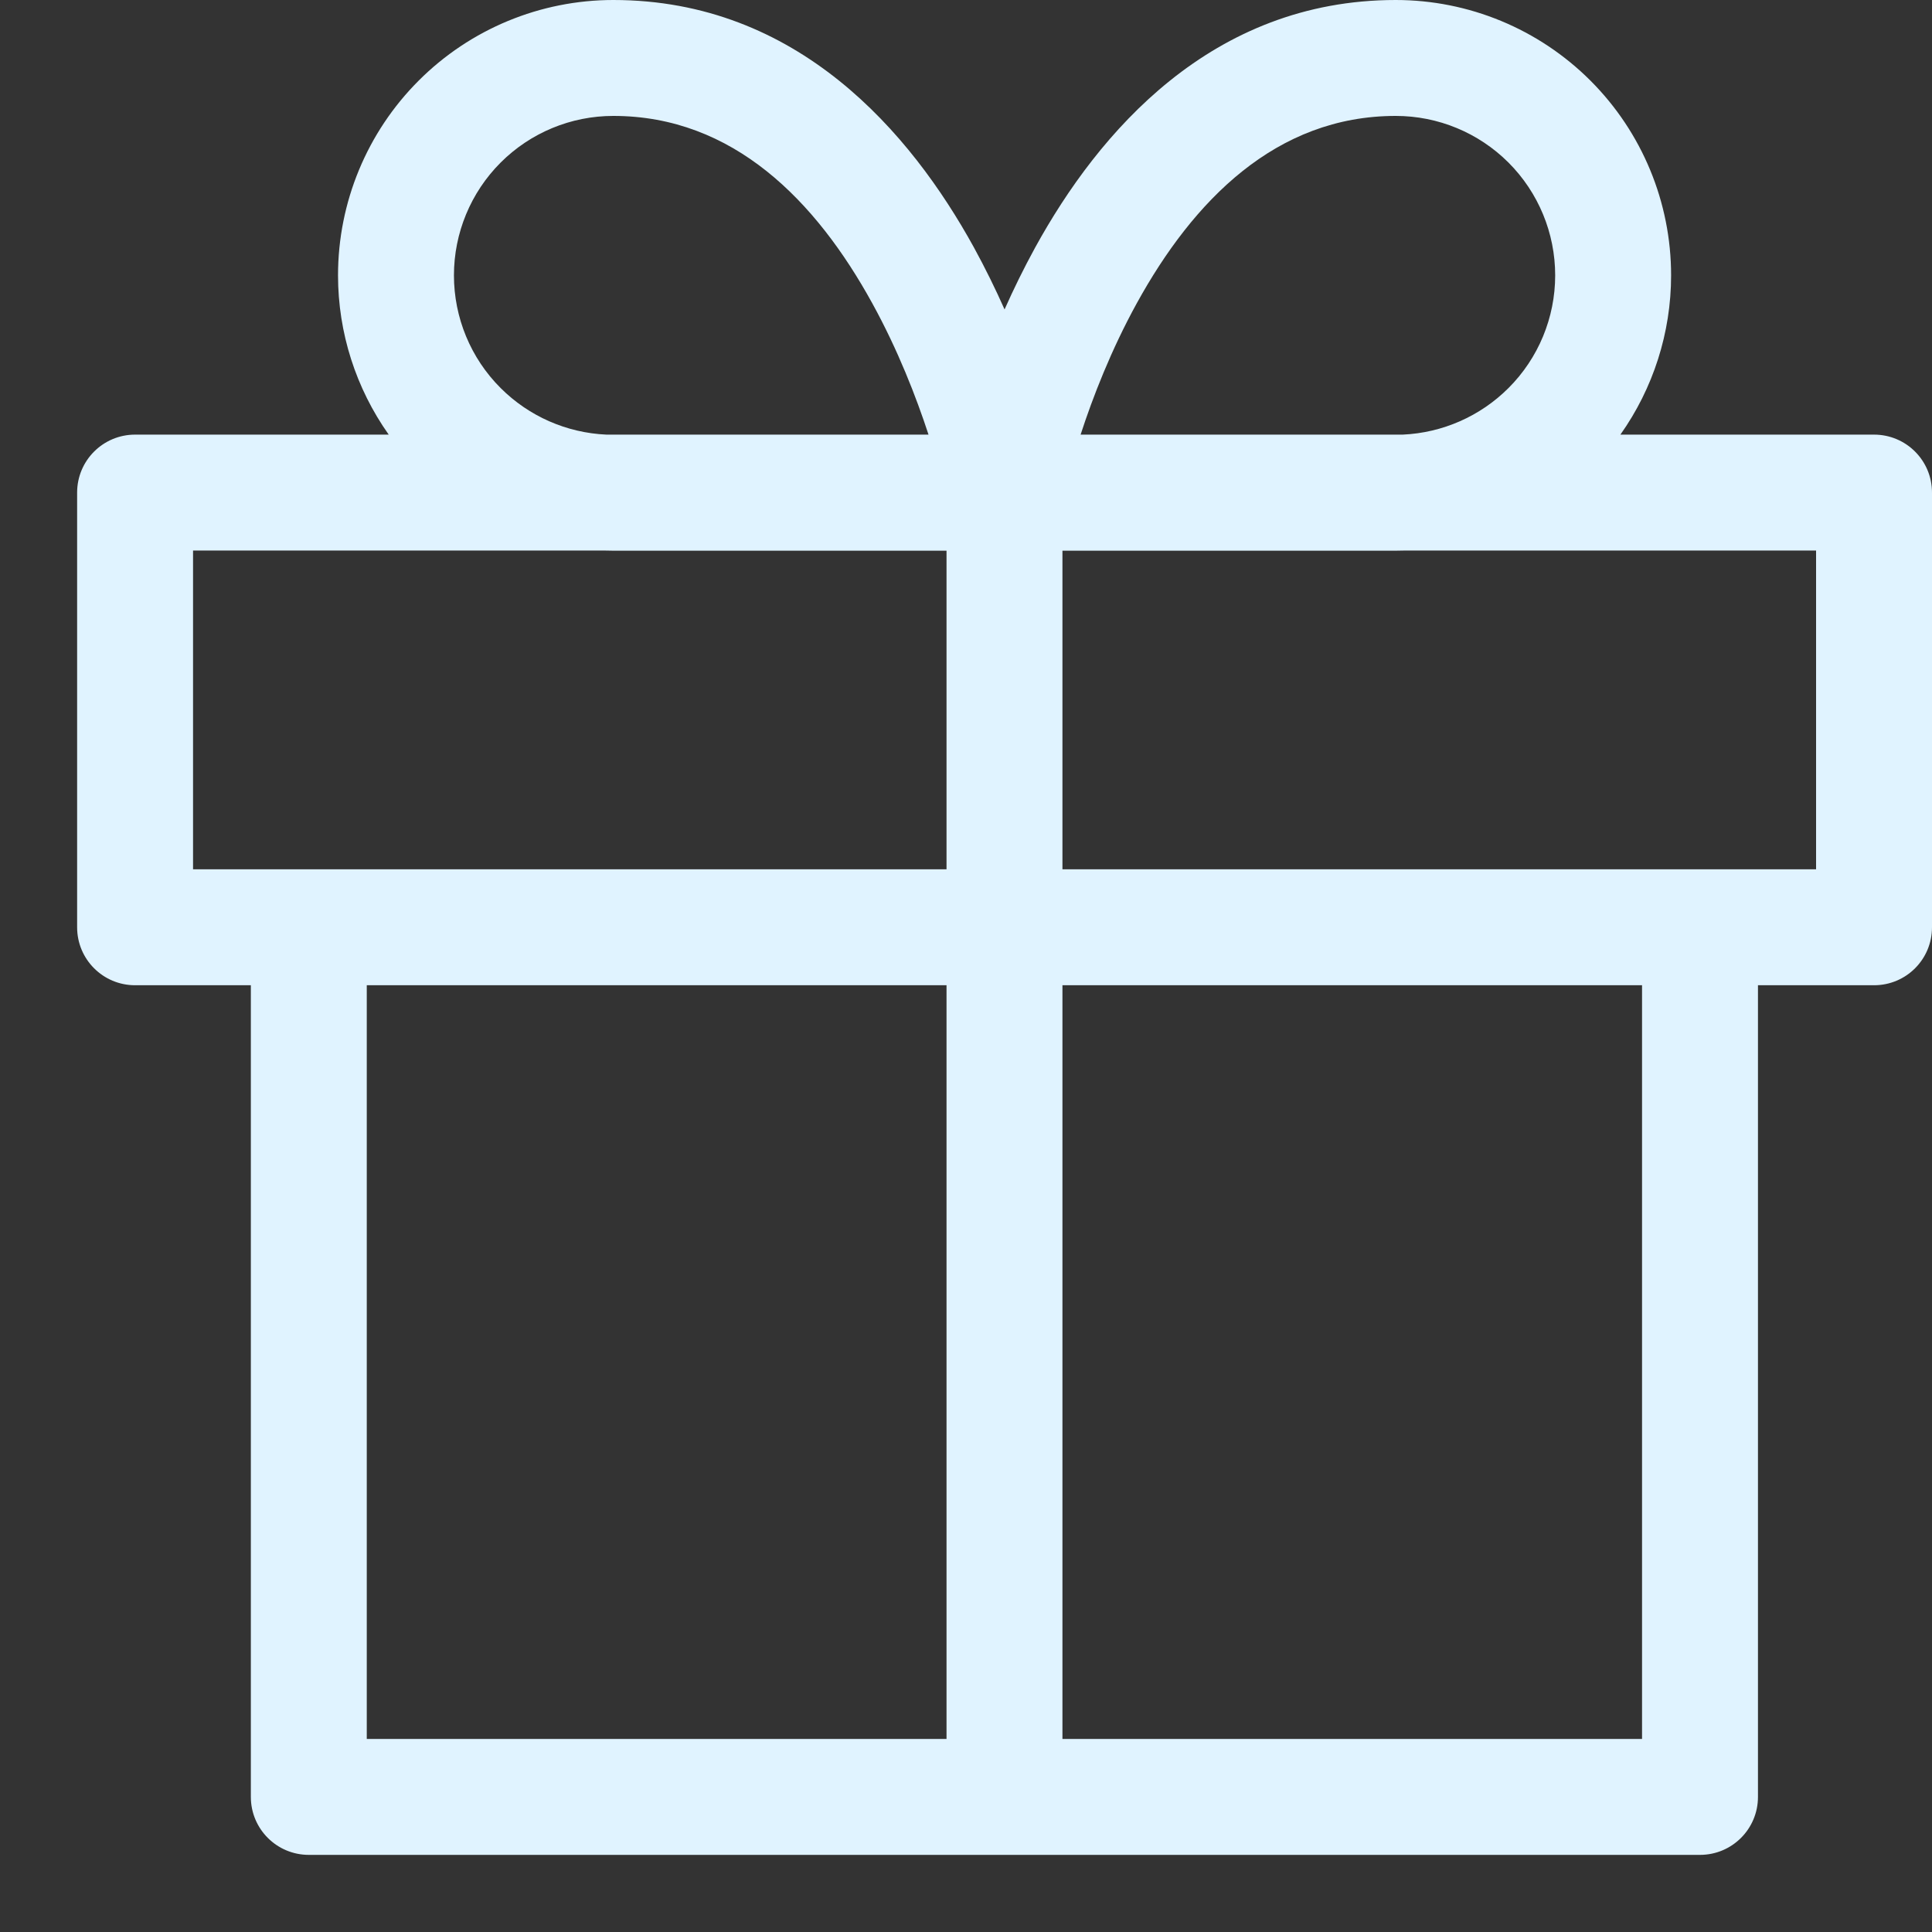 <svg width="16" height="16" viewBox="0 0 25 25" fill="none" xmlns="http://www.w3.org/2000/svg">
<rect x="0" y="0" width="25" height="25" fill="#333333" stroke="none"/>
<path stroke="#E0F3FF" stroke-width="0" fill-rule="evenodd" clip-rule="evenodd" d="M7.936 1.5C7.389 1.5 6.865 1.717 6.478 2.104C6.091 2.491 5.874 3.016 5.874 3.563C5.874 4.11 6.091 4.635 6.478 5.021C6.844 5.387 7.332 5.601 7.847 5.624H12.015C11.857 5.141 11.62 4.529 11.287 3.924C10.558 2.598 9.488 1.5 7.936 1.5ZM4.374 3.563C4.374 4.306 4.606 5.025 5.03 5.624H1.748C1.334 5.624 0.998 5.959 0.998 6.374V11.999C0.998 12.414 1.334 12.749 1.748 12.749H3.246V23.252C3.246 23.667 3.582 24.002 3.996 24.002H21.998C22.412 24.002 22.748 23.667 22.748 23.252V12.749H24.25C24.665 12.749 25 12.414 25 11.999V6.374C25 5.959 24.665 5.624 24.25 5.624H20.968C21.392 5.025 21.624 4.306 21.624 3.563C21.624 2.618 21.249 1.712 20.581 1.044C19.912 0.375 19.006 0 18.061 0C15.675 0 14.213 1.715 13.396 3.201C13.247 3.473 13.115 3.743 12.999 4.004C12.883 3.743 12.751 3.473 12.602 3.201C11.784 1.715 10.322 0 7.936 0C6.992 0 6.085 0.375 5.417 1.044C4.749 1.712 4.374 2.618 4.374 3.563ZM18.151 5.624H13.983C14.14 5.141 14.377 4.529 14.71 3.924C15.44 2.598 16.509 1.5 18.061 1.5C18.608 1.5 19.133 1.717 19.52 2.104C19.907 2.491 20.124 3.016 20.124 3.563C20.124 4.11 19.907 4.635 19.52 5.021C19.154 5.387 18.665 5.601 18.151 5.624ZM13.748 7.126V11.249H23.5V7.124H18.179C18.14 7.125 18.101 7.126 18.061 7.126H13.748ZM2.498 7.124H7.819C7.858 7.125 7.897 7.126 7.936 7.126H12.248V11.249H2.498V7.124ZM12.248 12.749H4.746V22.502H12.248V12.749ZM13.748 22.502V12.749H21.248V22.502H13.748Z" fill="#E0F3FF"/>
</svg>

